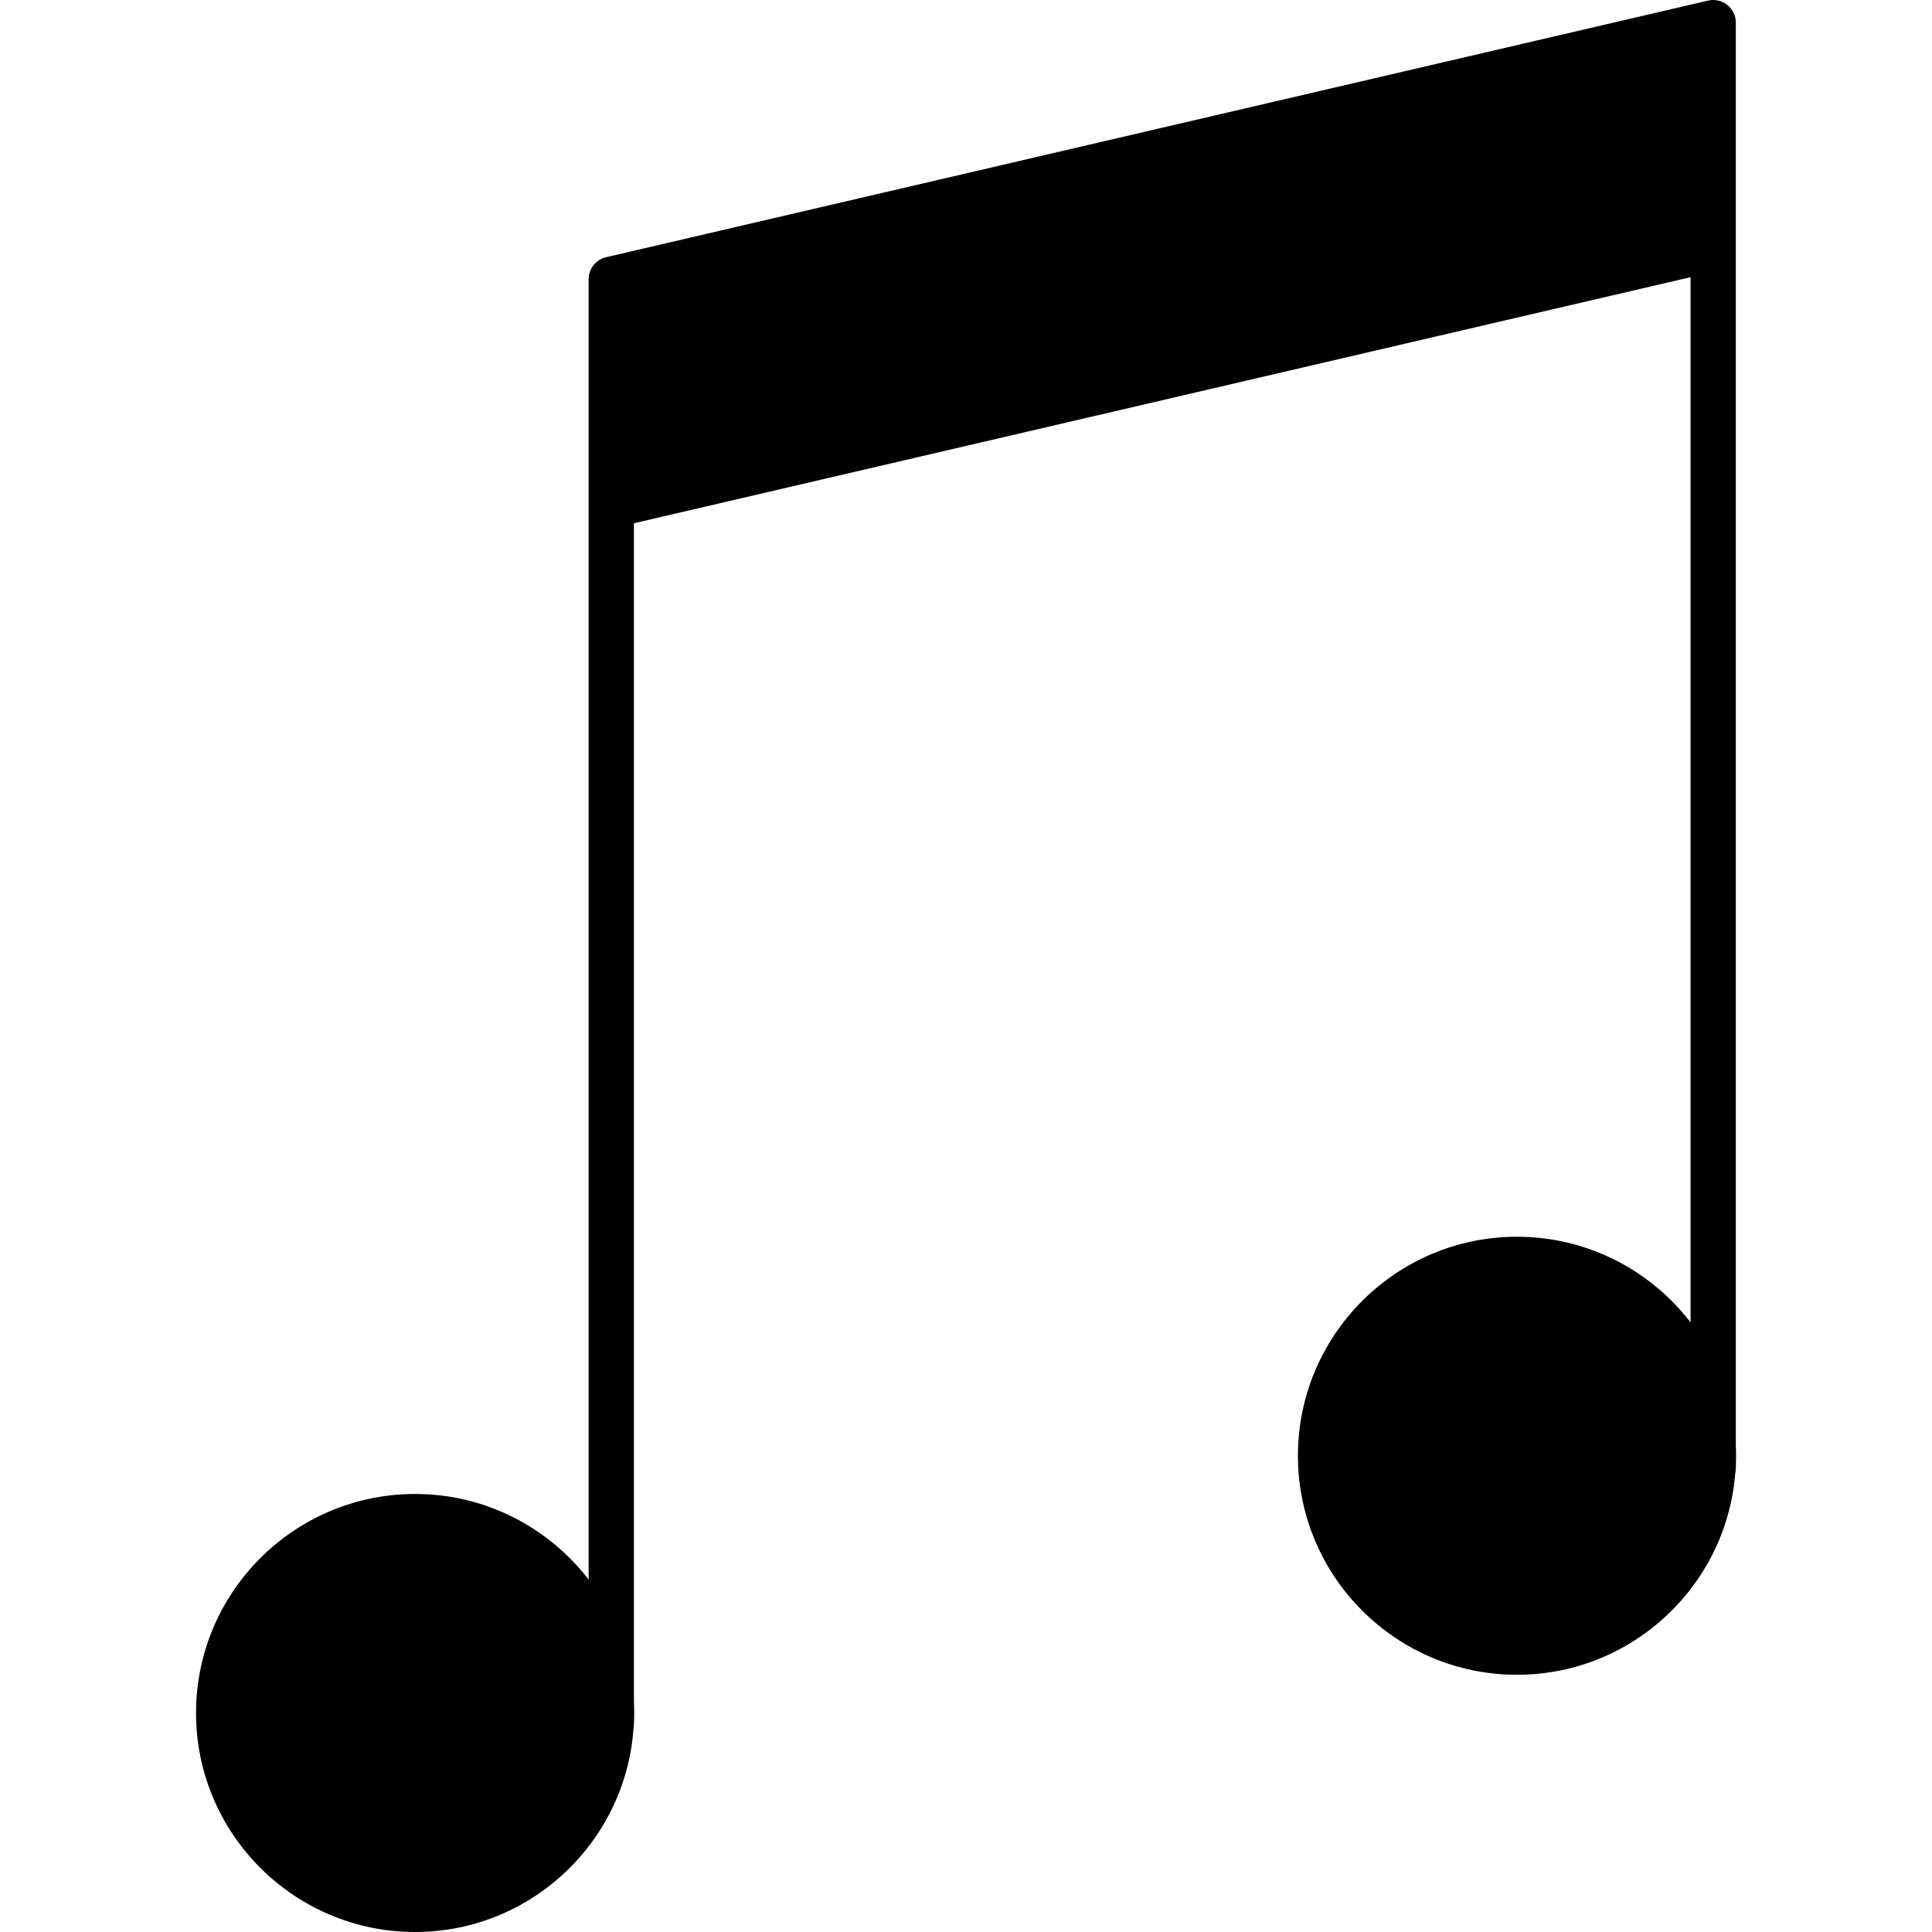 <?xml version="1.0" encoding="iso-8859-1"?>
<!-- Generator: Adobe Illustrator 19.0.0, SVG Export Plug-In . SVG Version: 6.00 Build 0)  -->
<svg version="1.1" id="Layer_1" xmlns="http://www.w3.org/2000/svg" xmlns:xlink="http://www.w3.org/1999/xlink" x="0px" y="0px"
	 viewBox="0 0 503.559 503.559" style="enable-background:new 0 0 503.559 503.559;" xml:space="preserve">
<g>
	<g>
		<path d="M450.195,1.283c-1.416-1.116-3.264-1.544-5.024-1.124l-287.192,66.88c-2.676,0.62-4.556,3.008-4.556,5.748v376.432
			c0,3.26,2.644,5.904,5.904,5.904s5.9-2.64,5.9-5.904V136.383l275.4-64.136v310.088c0,3.26,2.648,5.904,5.908,5.904
			c3.26,0,5.9-2.64,5.9-5.904V5.903C452.427,4.103,451.599,2.399,450.195,1.283z"/>
	</g>
</g>
<g>
	<g>
		<path d="M395.379,322.347c-31.484,0-57.084,25.612-57.084,57.084c0,31.484,25.6,57.084,57.084,57.084
			c31.476,0,57.084-25.6,57.084-57.084C452.467,347.959,426.859,322.347,395.379,322.347z"/>
	</g>
</g>
<g>
	<g>
		<path d="M108.179,389.391c-31.484,0-57.084,25.604-57.084,57.084c0,31.476,25.6,57.084,57.084,57.084
			c31.476,0,57.084-25.608,57.084-57.084C165.263,414.999,139.655,389.391,108.179,389.391z"/>
	</g>
</g>
<g>
</g>
<g>
</g>
<g>
</g>
<g>
</g>
<g>
</g>
<g>
</g>
<g>
</g>
<g>
</g>
<g>
</g>
<g>
</g>
<g>
</g>
<g>
</g>
<g>
</g>
<g>
</g>
<g>
</g>
</svg>
